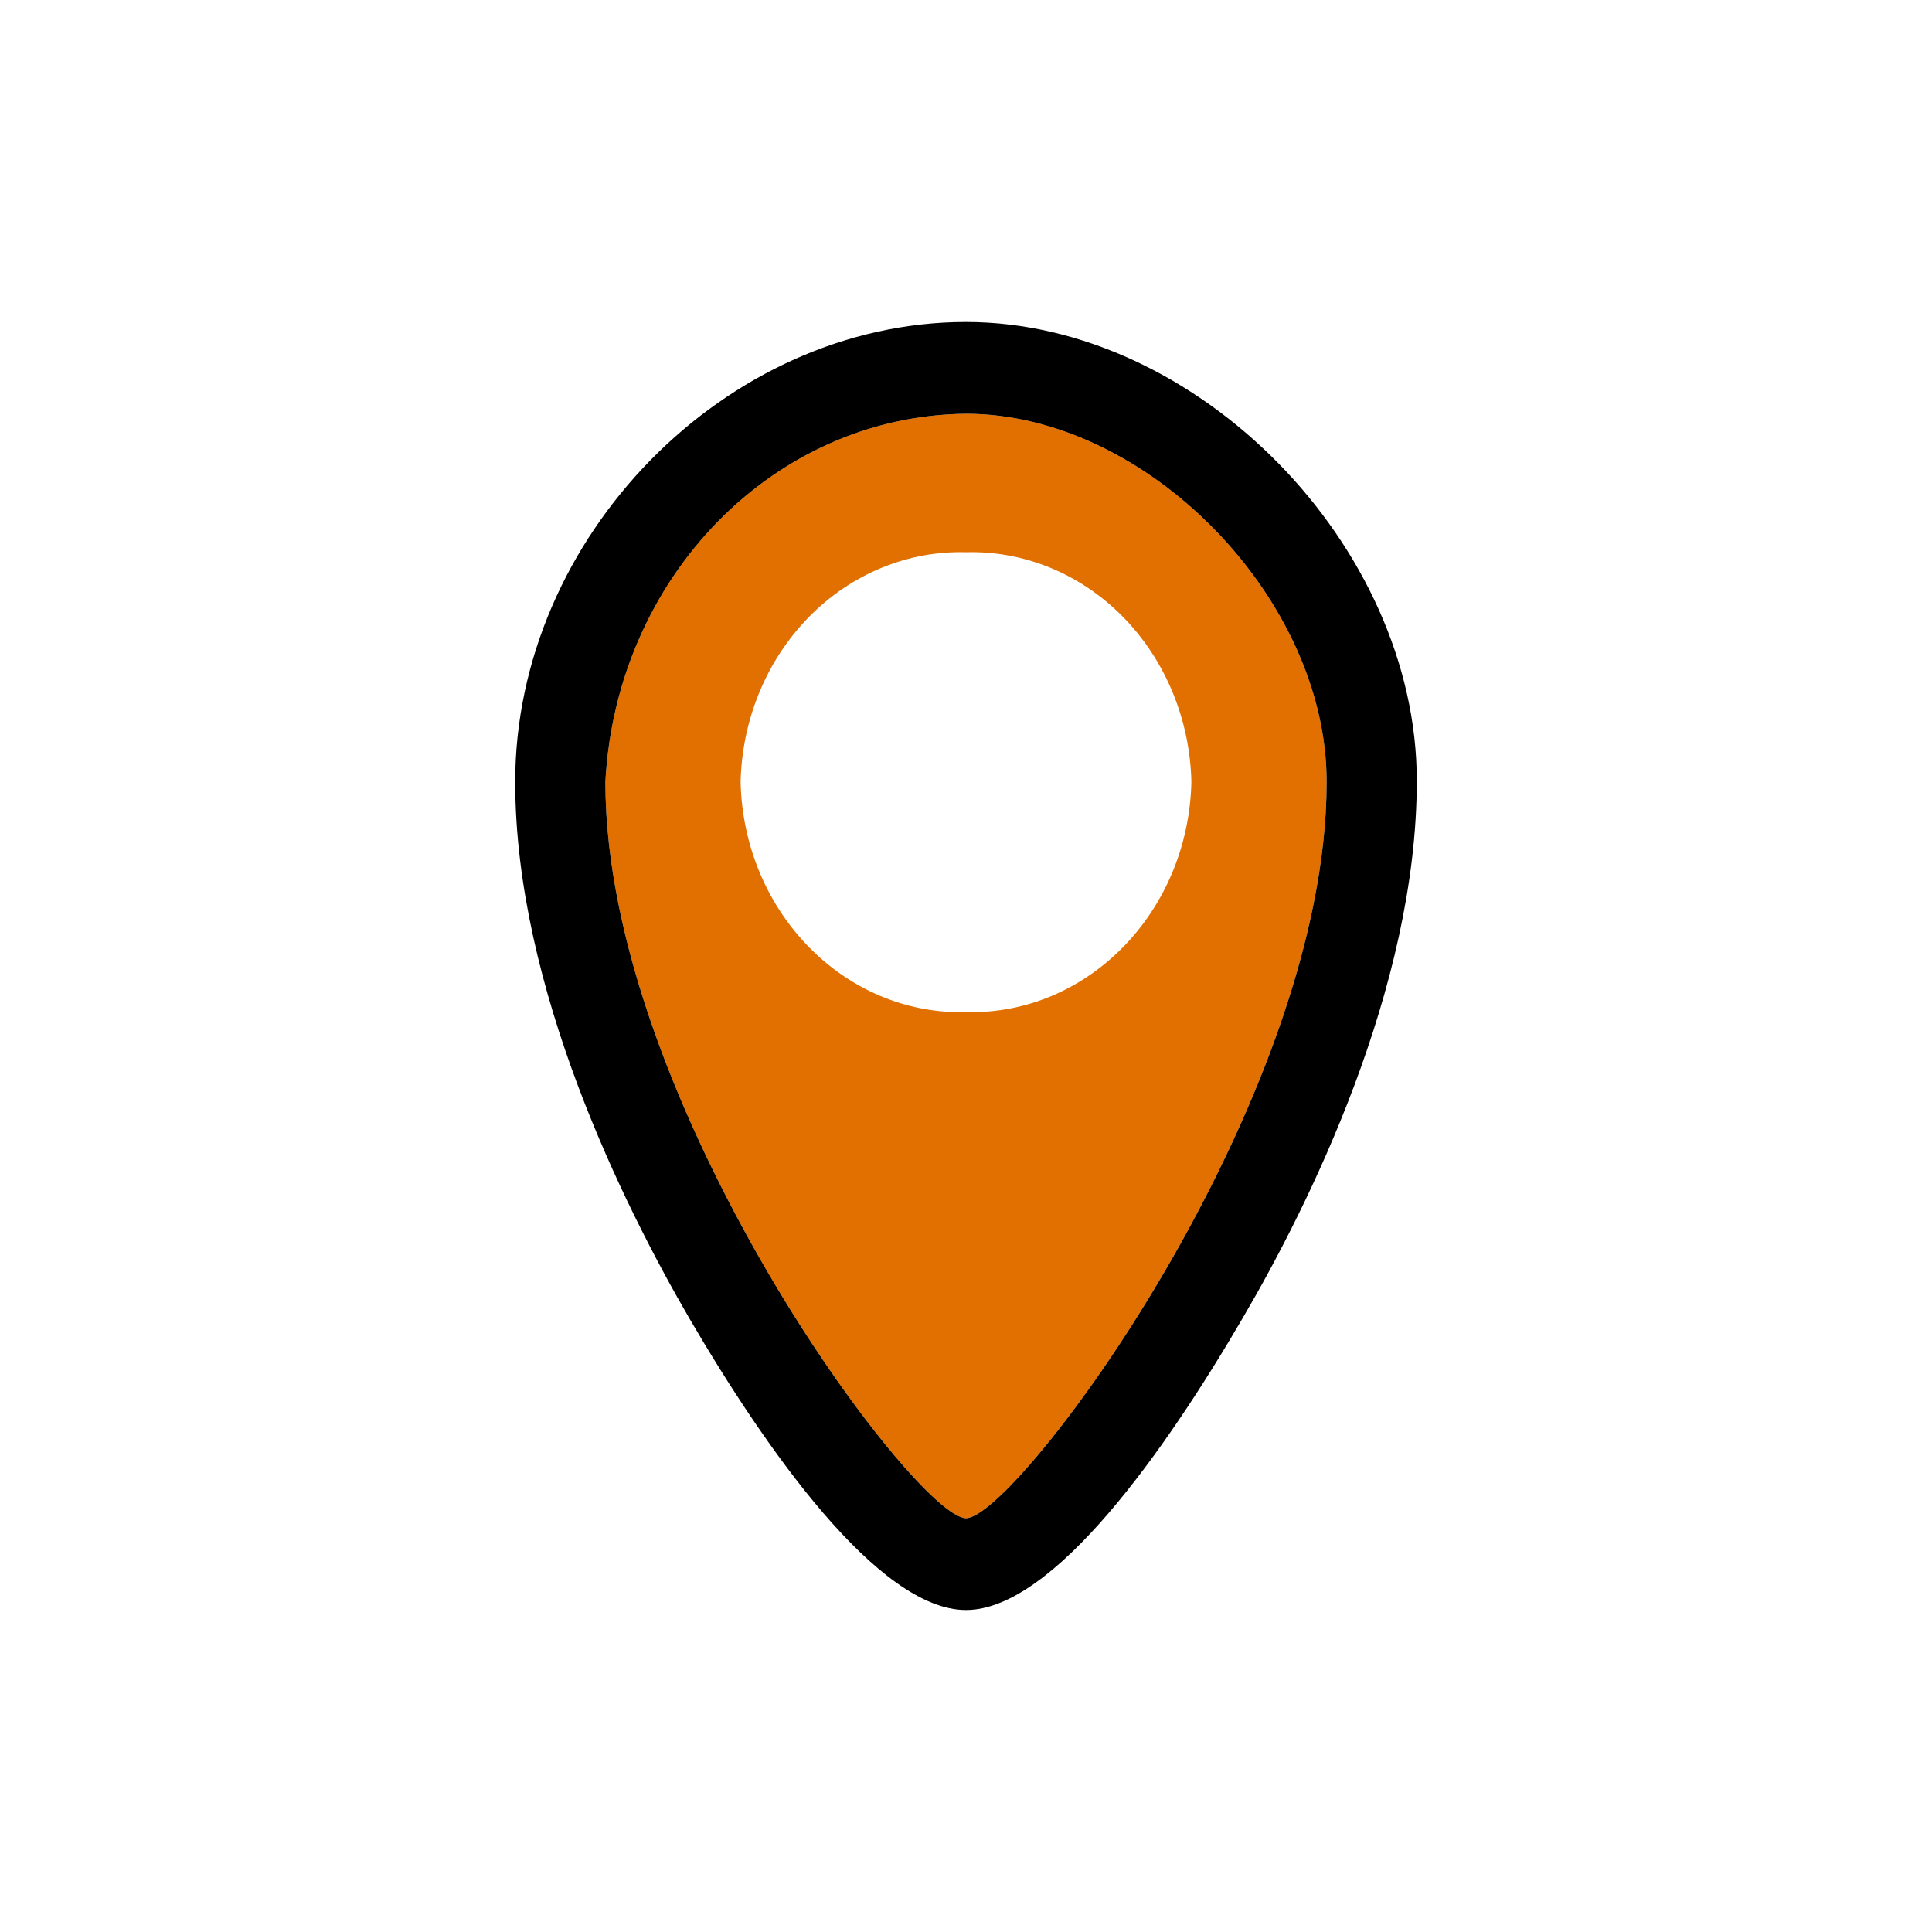 <svg id="location-outline" width="24" height="24" viewBox="0 0 24 24" fill="none" xmlns="http://www.w3.org/2000/svg">
<path fill-rule="evenodd" clip-rule="evenodd" d="M7.52 9.713C7.657 7.163 9.616 5.164 12 5.14C14.24 5.14 16.48 7.427 16.48 9.713C16.48 13.713 12.622 18.86 12 18.86C11.378 18.86 7.52 13.713 7.52 9.713ZM9.2 9.713C9.237 11.331 10.49 12.611 12 12.573C13.51 12.611 14.763 11.331 14.8 9.713C14.782 8.937 14.477 8.2 13.952 7.665C13.427 7.13 12.725 6.84 12 6.86C11.275 6.84 10.573 7.13 10.048 7.665C9.523 8.2 9.218 8.937 9.2 9.713Z" fill="#E17000"/>
<path fill-rule="evenodd" clip-rule="evenodd" d="M6.4 9.713C6.4 6.667 9.02 4 12 4C14.881 4 17.6 6.78 17.6 9.7C17.6 12.28 16.25 14.987 15.441 16.367C14.489 18 13.089 20 12 20C10.911 20 9.511 18 8.565 16.38C7.756 14.987 6.4 12.28 6.4 9.713ZM7.52 9.713C7.52 13.713 11.378 18.86 12 18.86C12.622 18.86 16.48 13.713 16.48 9.713C16.48 7.427 14.24 5.14 12 5.14C9.616 5.164 7.657 7.163 7.52 9.713Z" fill="black"/>
</svg>
